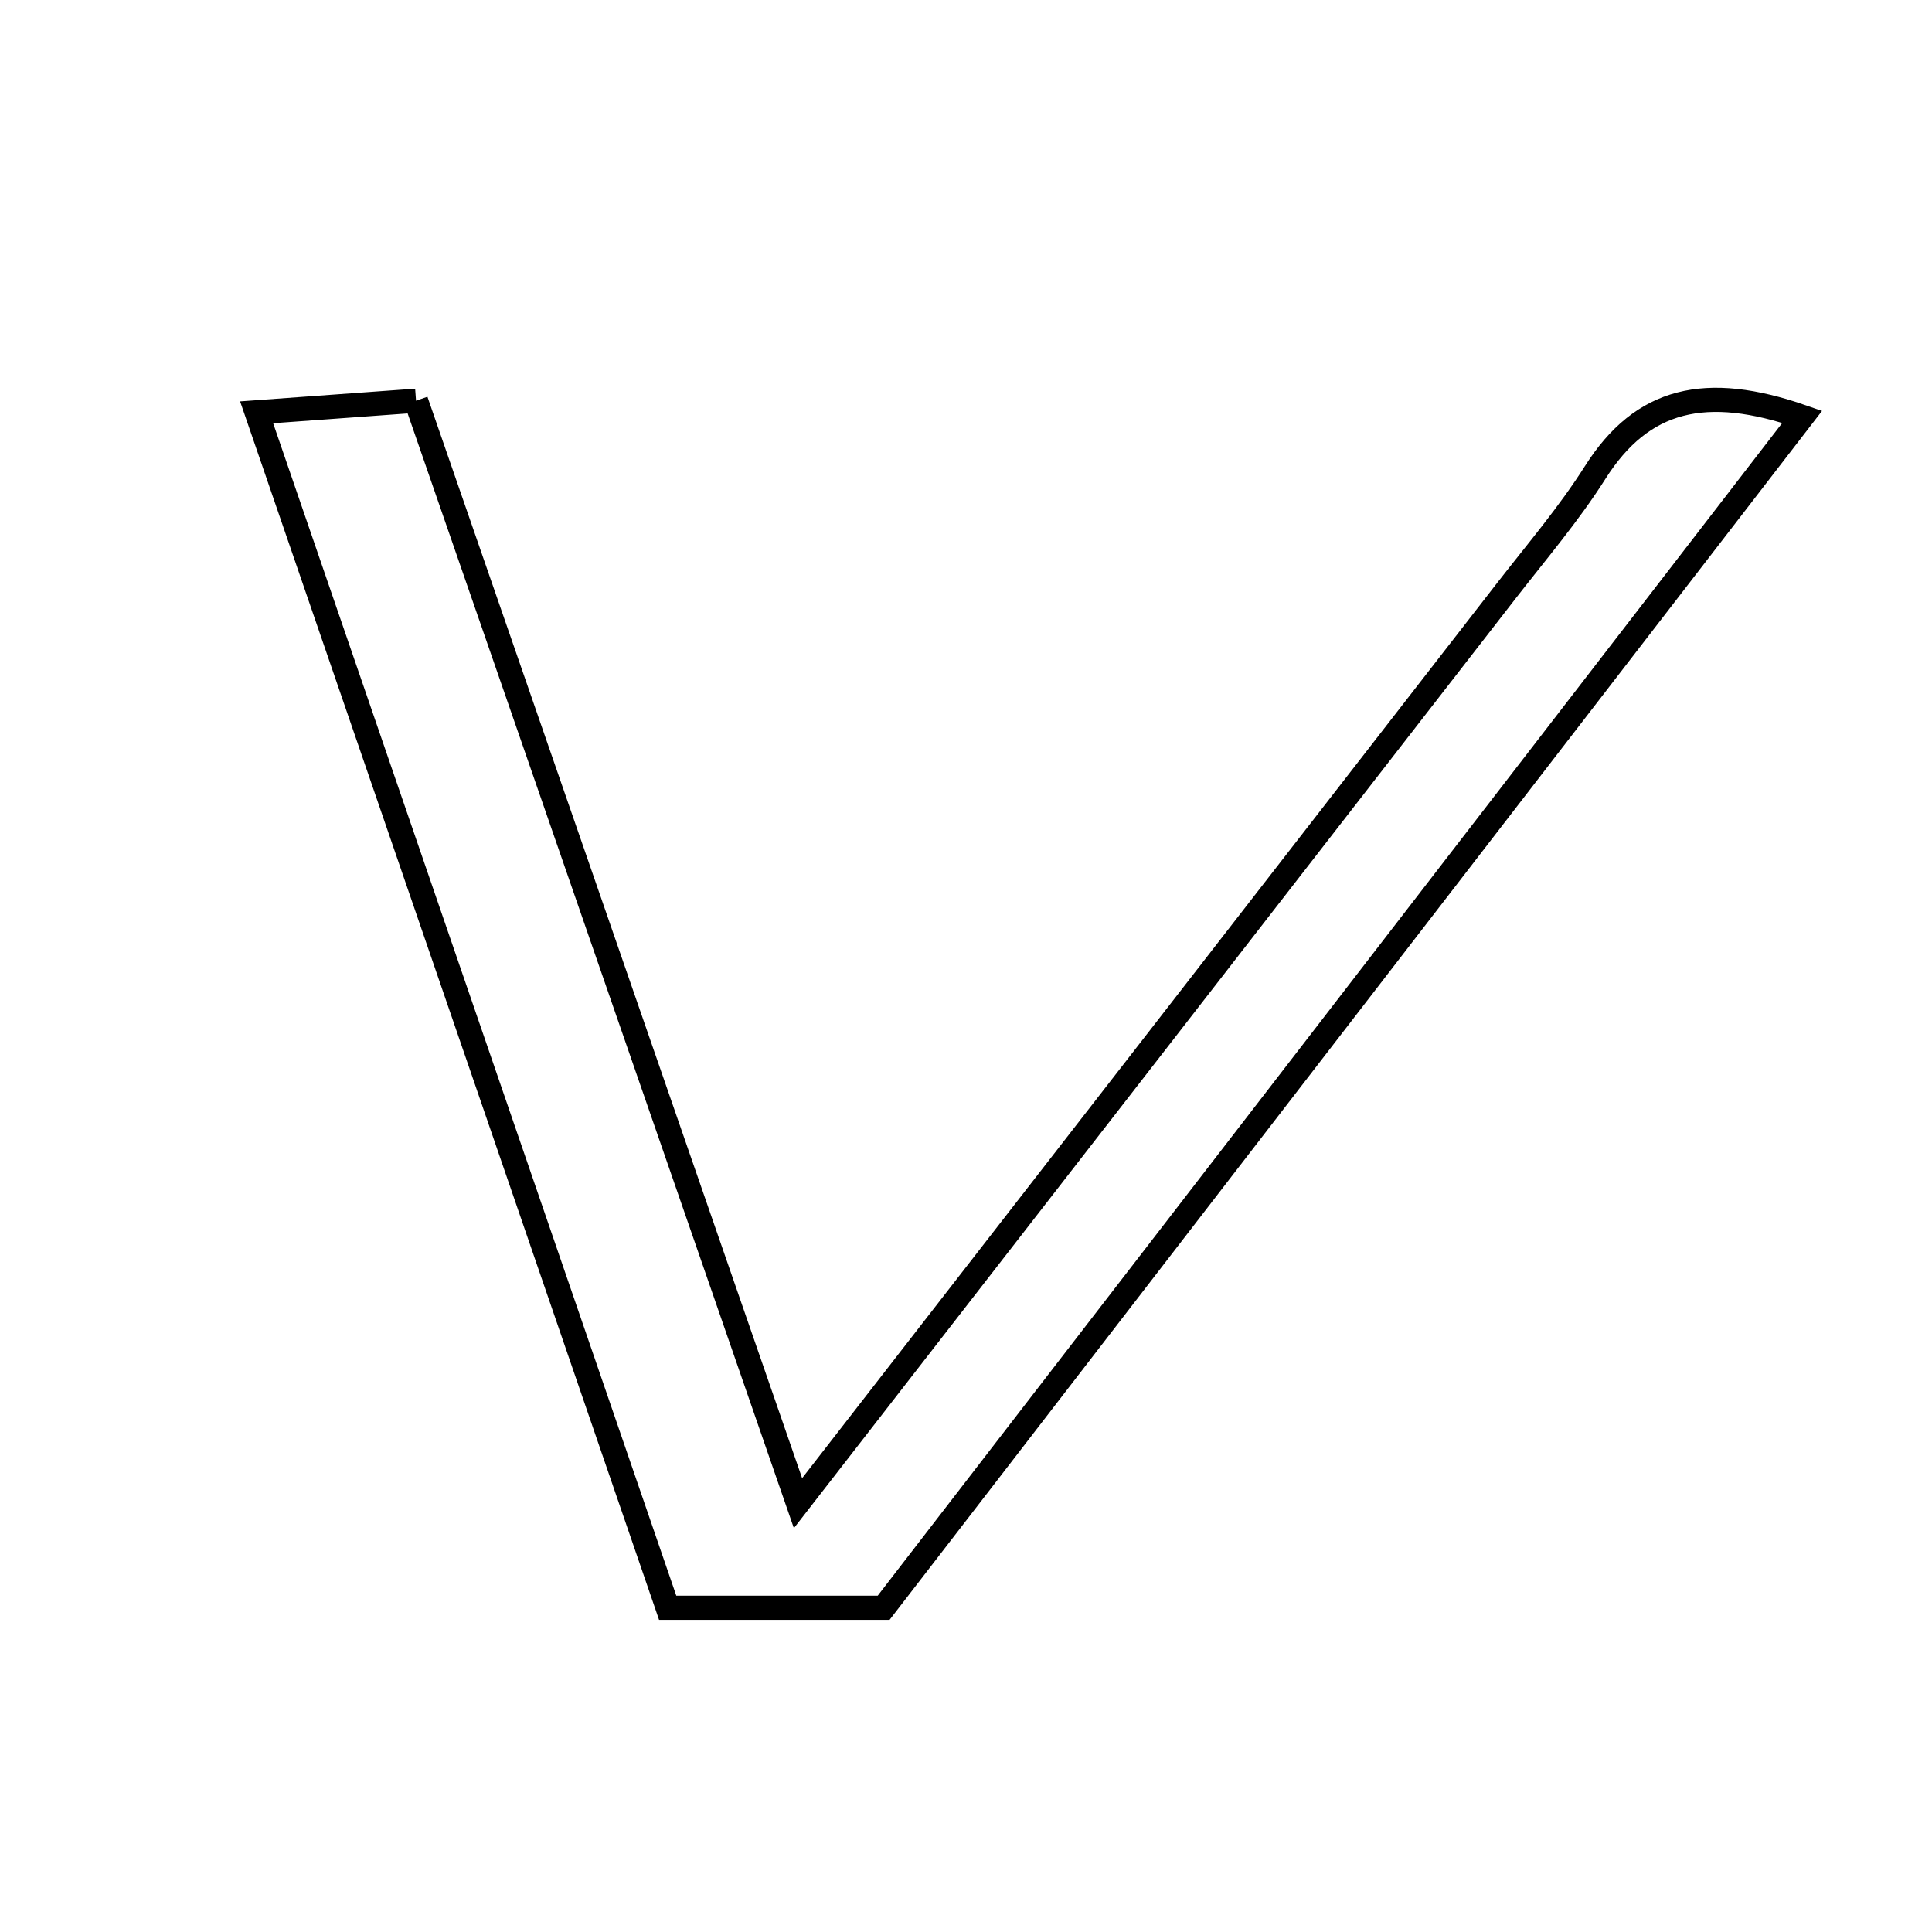 <svg xmlns="http://www.w3.org/2000/svg" viewBox="0.0 0.0 24.0 24.0" height="200px" width="200px"><path fill="none" stroke="black" stroke-width=".3" stroke-opacity="1.0"  filling="0" d="M5.168 4.978 C6.735 9.501 8.273 13.94 9.913 18.673 C12.953 14.758 15.837 11.045 18.719 7.33 C19.093 6.849 19.491 6.382 19.816 5.869 C20.401 4.946 21.19 4.762 22.388 5.178 C18.546 10.159 14.753 15.077 10.977 19.972 C10.052 19.972 9.229 19.972 8.294 19.972 C6.605 15.06 4.93 10.186 3.188 5.122 C3.925 5.069 4.486 5.028 5.168 4.978"></path></svg>